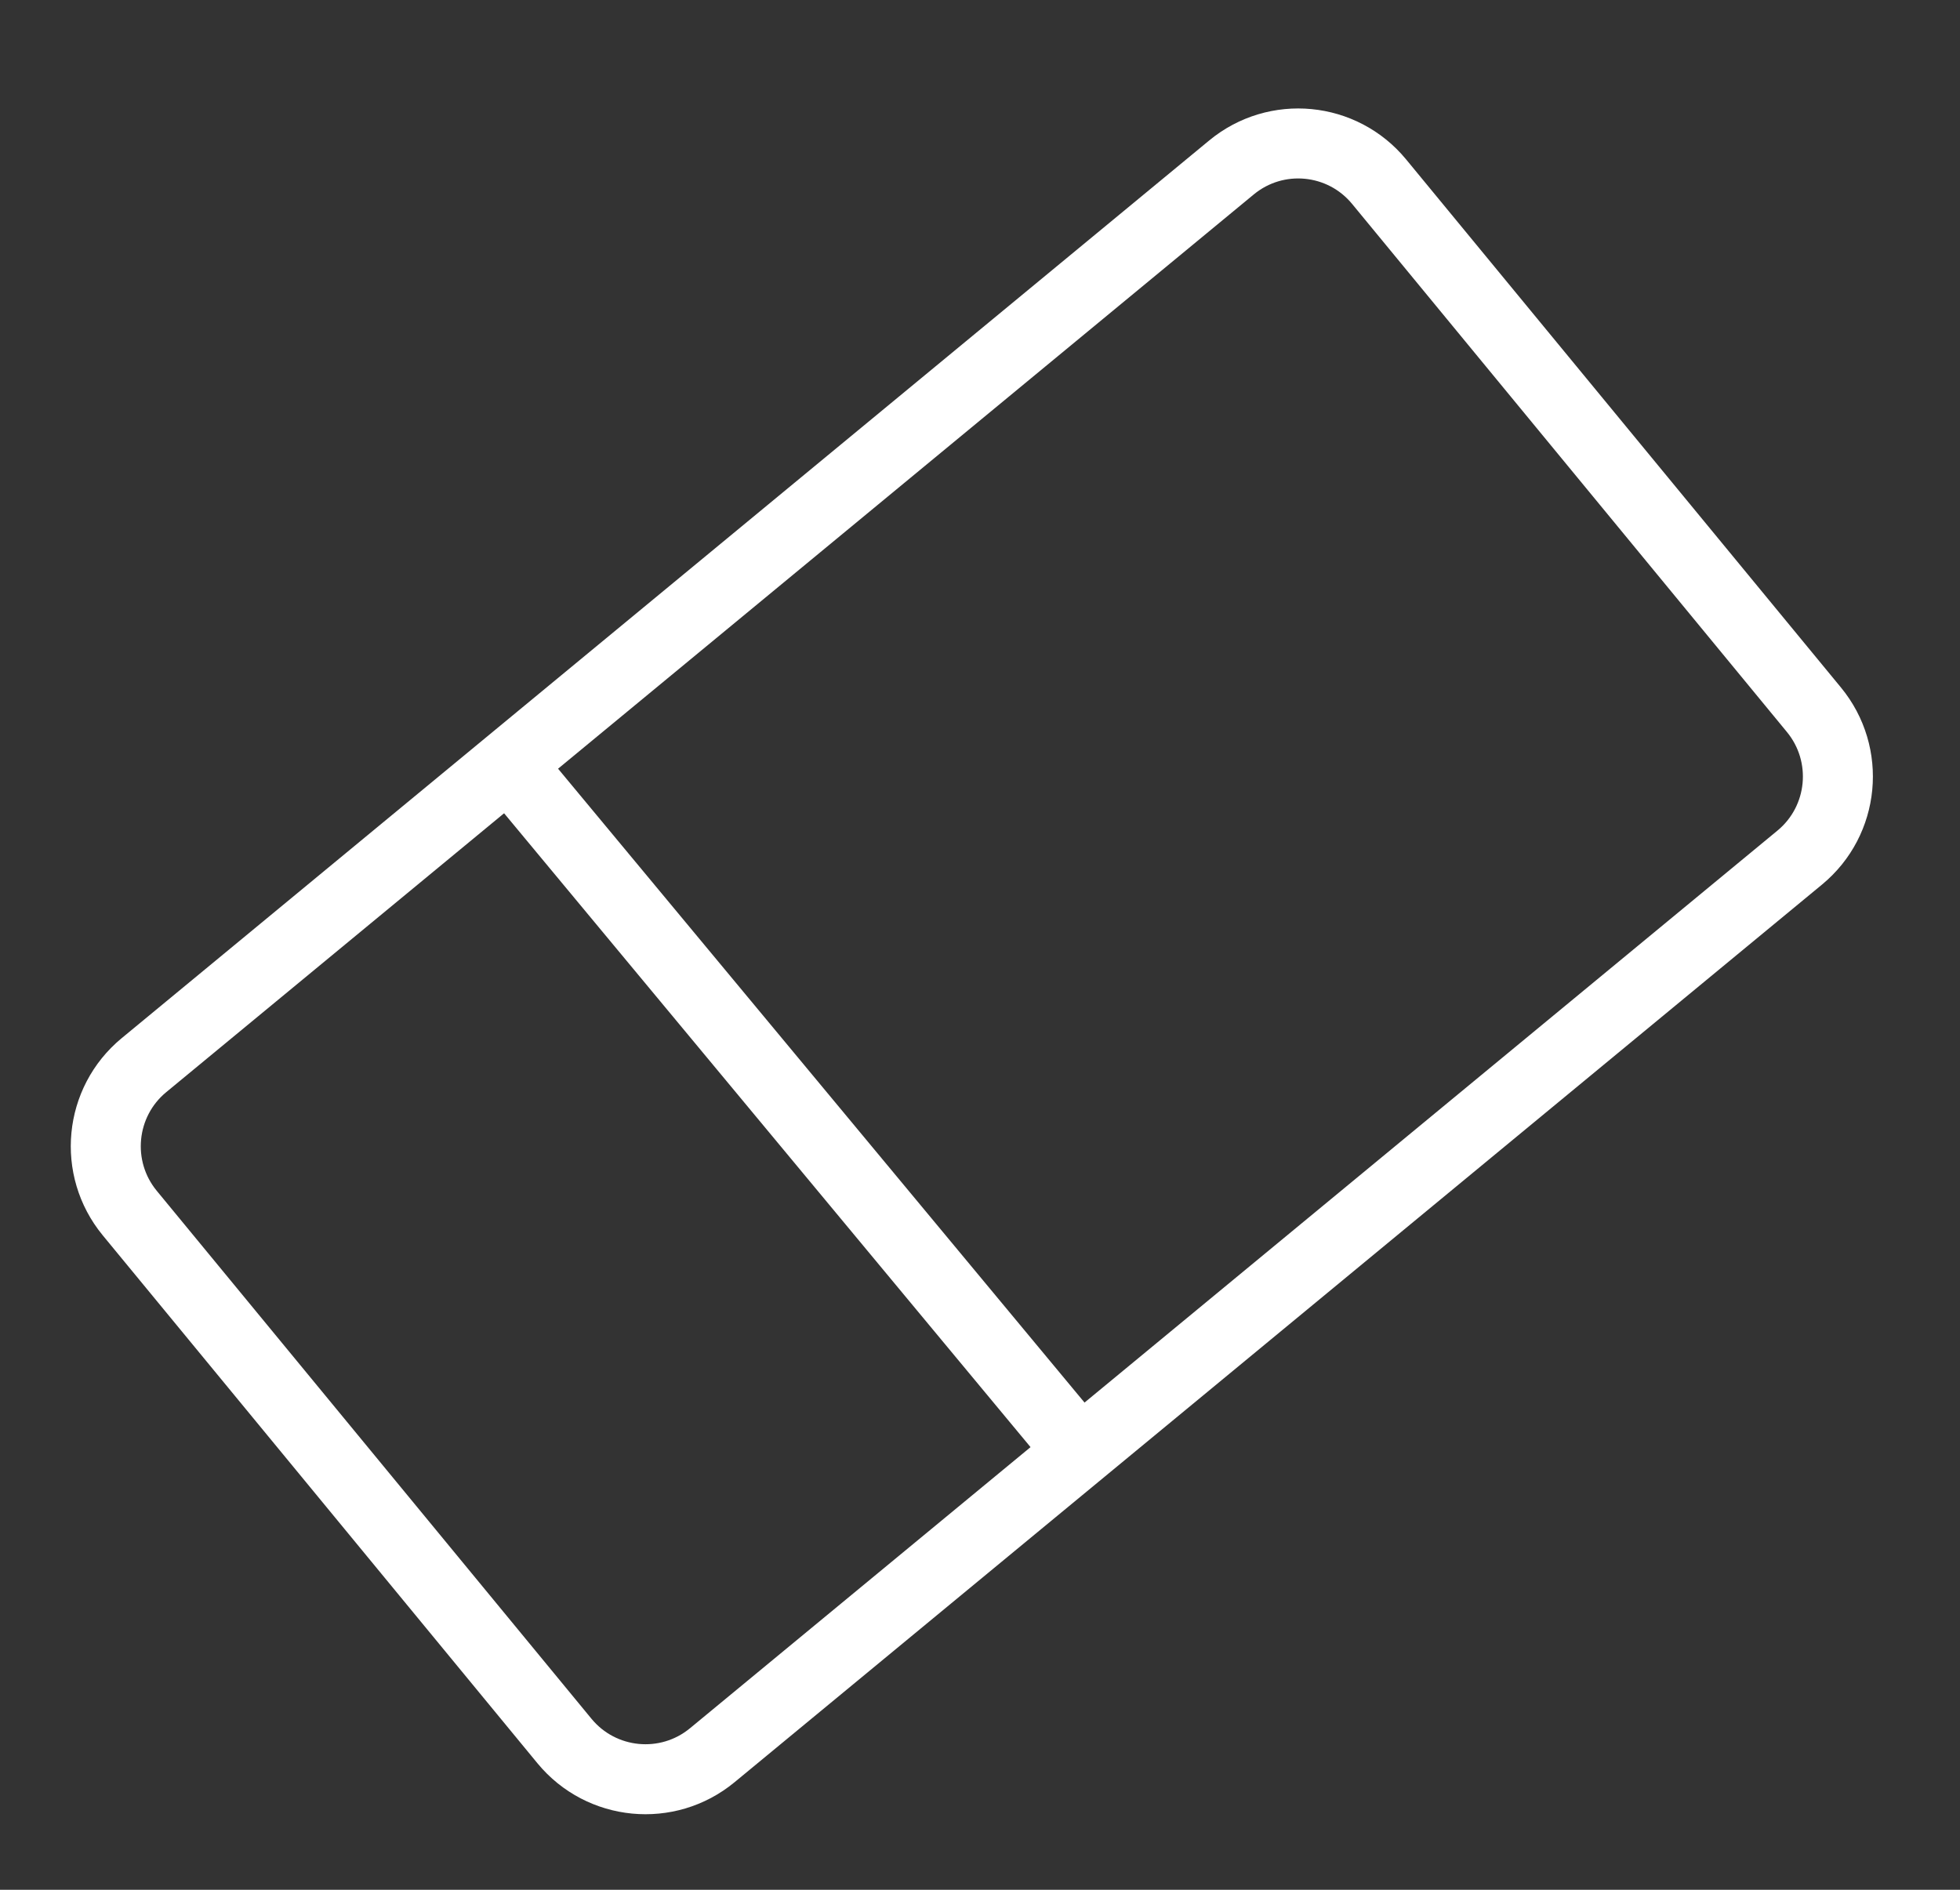 <svg width="28" height="27" viewBox="0 0 28 27" fill="none" xmlns="http://www.w3.org/2000/svg">
<rect x="0" y="0" width="28" height="27" fill="#333333" stroke="none"/>
<path d="M19.702 2.596L25.913 10.14C26.44 10.78 26.349 11.726 25.71 12.253L10.175 25.078C9.536 25.605 8.591 25.514 8.064 24.875L1.853 17.331C1.327 16.691 1.418 15.745 2.057 15.218L17.592 2.393C18.231 1.865 19.175 1.956 19.702 2.596Z" stroke="white"/>
<line x1="7.57" y1="11.281" x2="15.237" y2="20.513" stroke="white"/>
</svg>
